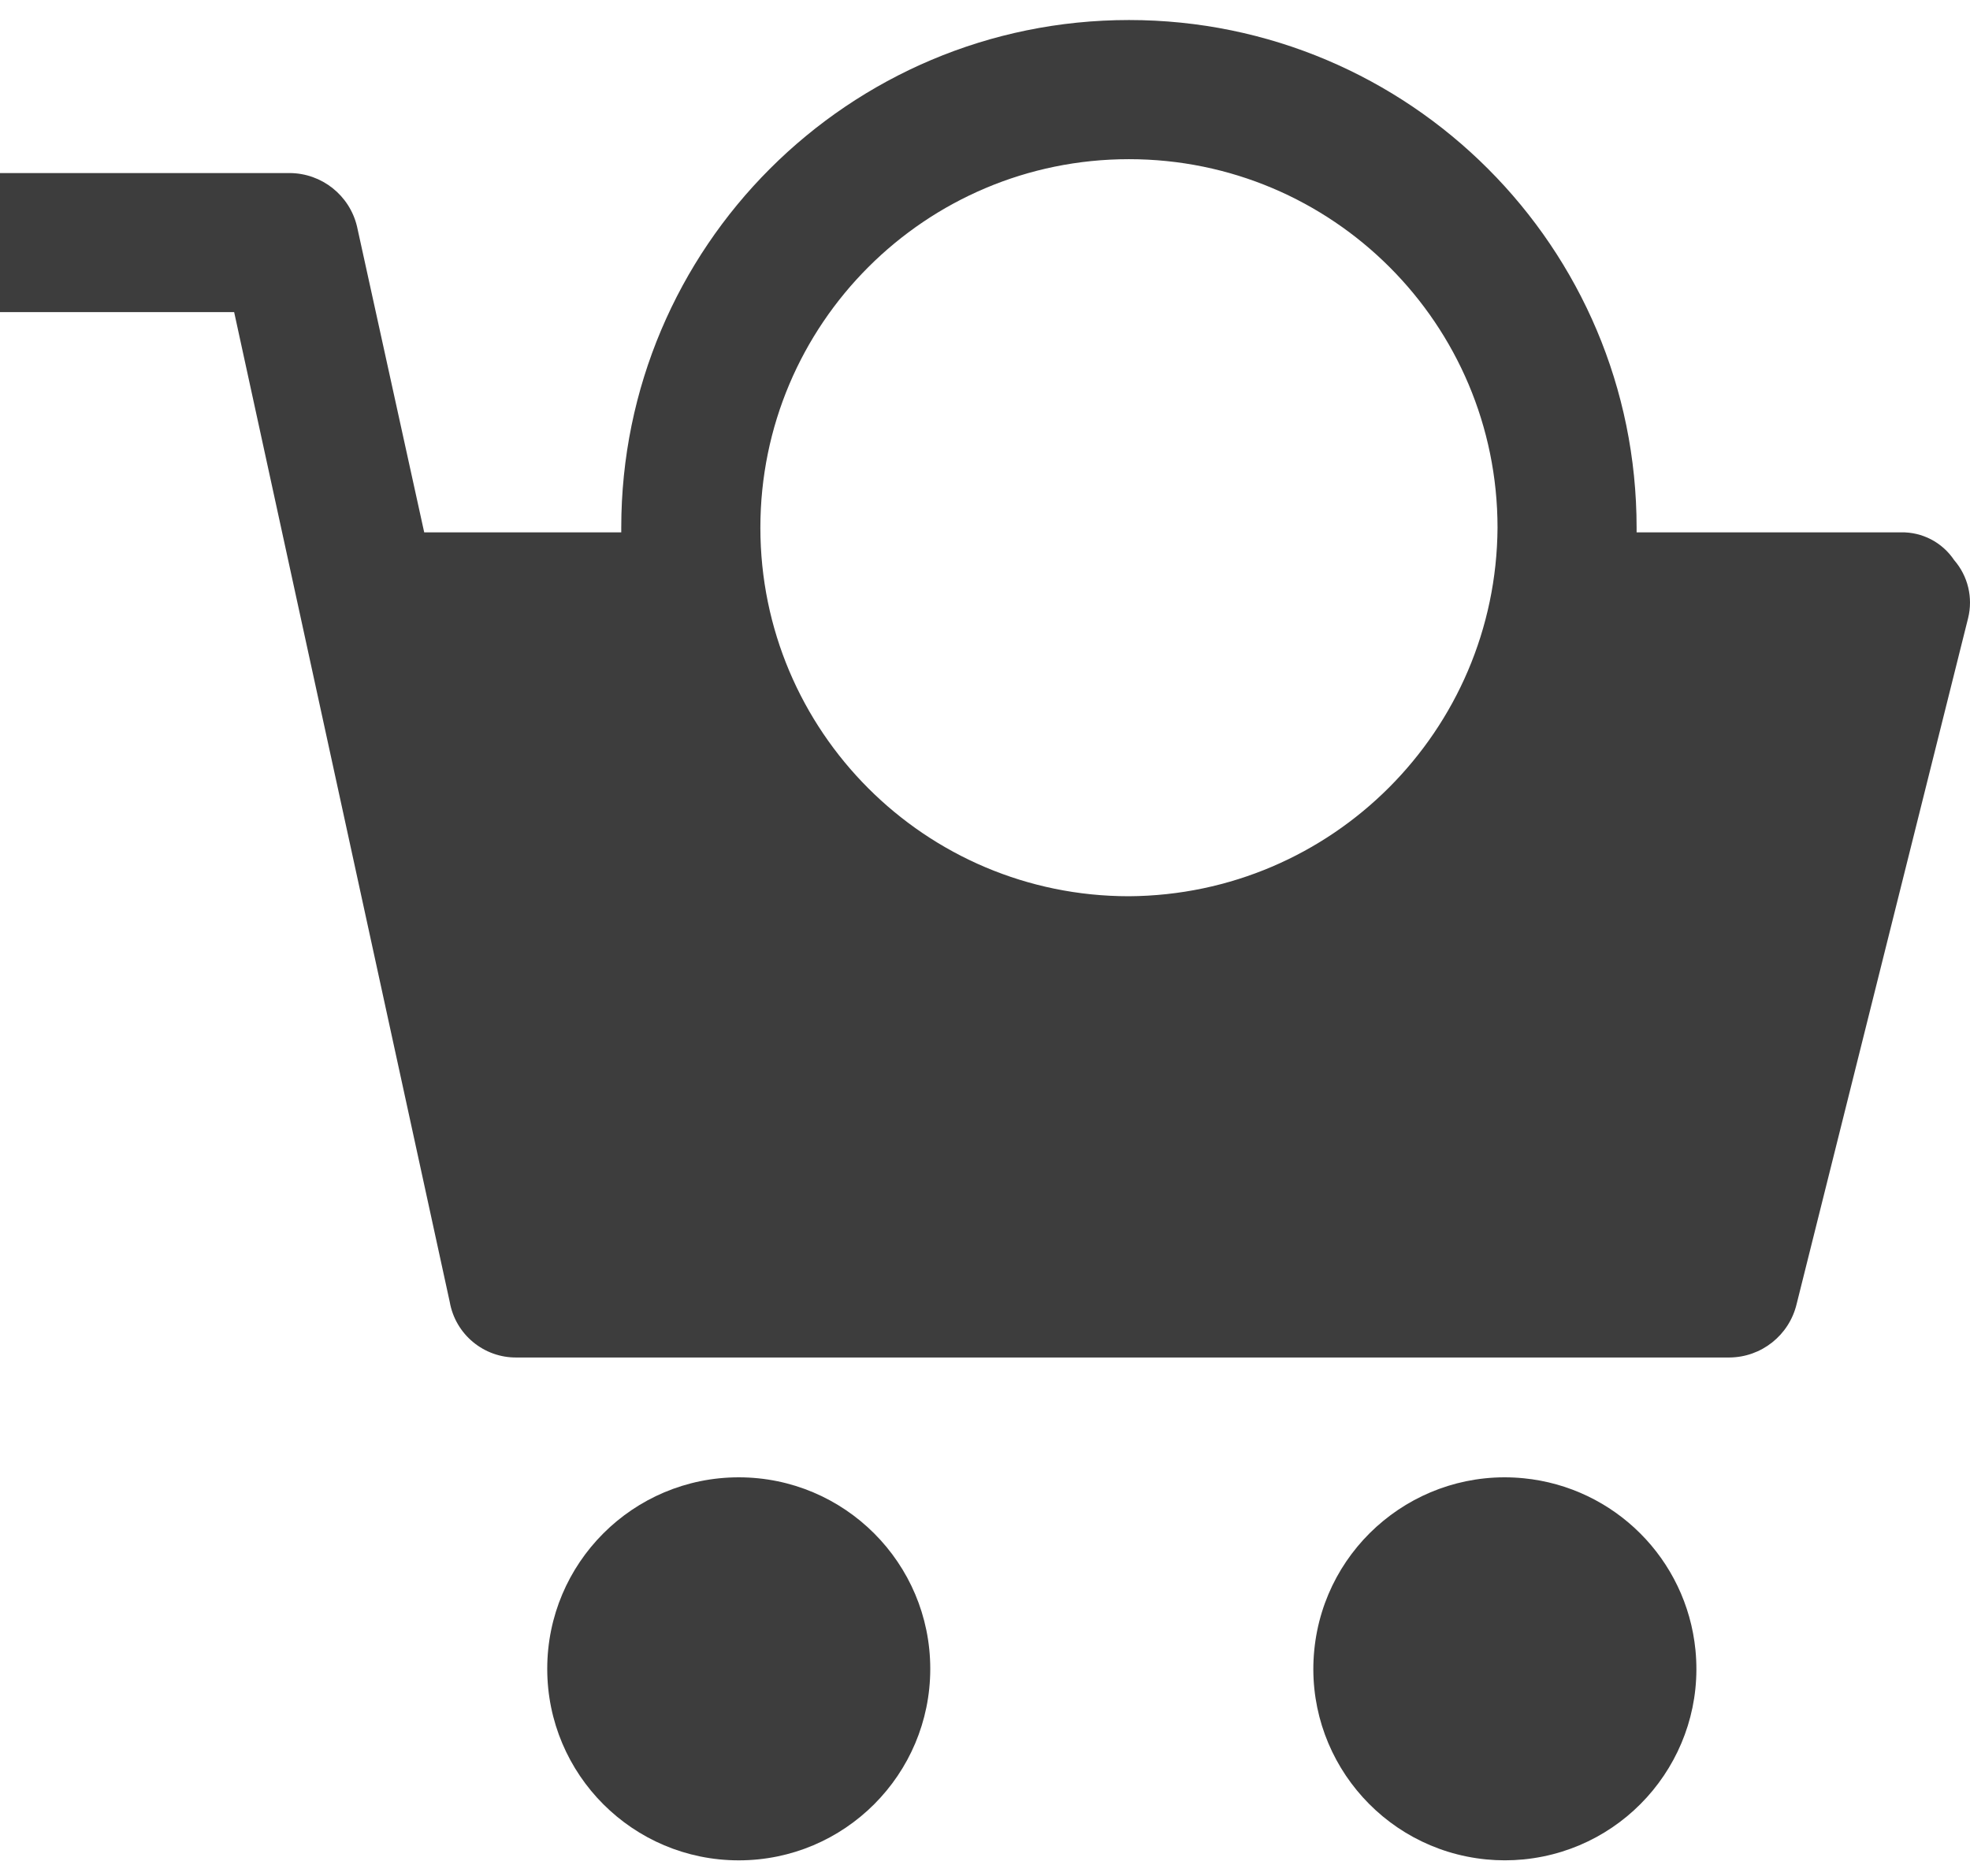 <svg width="42" height="40" viewBox="0 0 42 40" fill="none" xmlns="http://www.w3.org/2000/svg">
<path d="M15.75 39.667C18.005 39.667 19.833 37.839 19.833 35.583C19.833 33.328 18.005 31.5 15.75 31.5C13.495 31.5 11.667 33.328 11.667 35.583C11.667 37.839 13.495 39.667 15.75 39.667Z" fill="#3D3D3D"/>
<path d="M32.483 31.52C30.239 31.299 28.241 32.939 28.02 35.184C27.799 37.428 29.439 39.426 31.683 39.647C31.949 39.673 32.217 39.673 32.483 39.647C34.727 39.426 36.368 37.428 36.147 35.184C35.956 33.245 34.422 31.711 32.483 31.52Z" fill="#3D3D3D"/>
<path d="M41.663 11.944C41.41 11.565 40.982 11.341 40.527 11.351H34.892V11.252C34.893 5.274 30.047 0.428 24.07 0.427C18.092 0.427 13.246 5.273 13.245 11.25C13.245 11.251 13.245 11.251 13.245 11.252V11.351H9.044L7.611 4.827C7.452 4.163 6.86 3.694 6.178 3.69H0V6.655H4.992L9.588 27.759C9.709 28.453 10.317 28.956 11.021 28.945H36.869C37.552 28.941 38.143 28.472 38.303 27.808L41.96 13.179C42.067 12.744 41.957 12.283 41.663 11.944ZM24.069 19.11C19.729 19.11 16.211 15.592 16.211 11.252C16.211 6.912 19.729 3.394 24.069 3.394C28.409 3.394 31.927 6.912 31.927 11.252C31.9 15.581 28.398 19.083 24.069 19.11Z" fill="#3D3D3D"/>
</svg>
